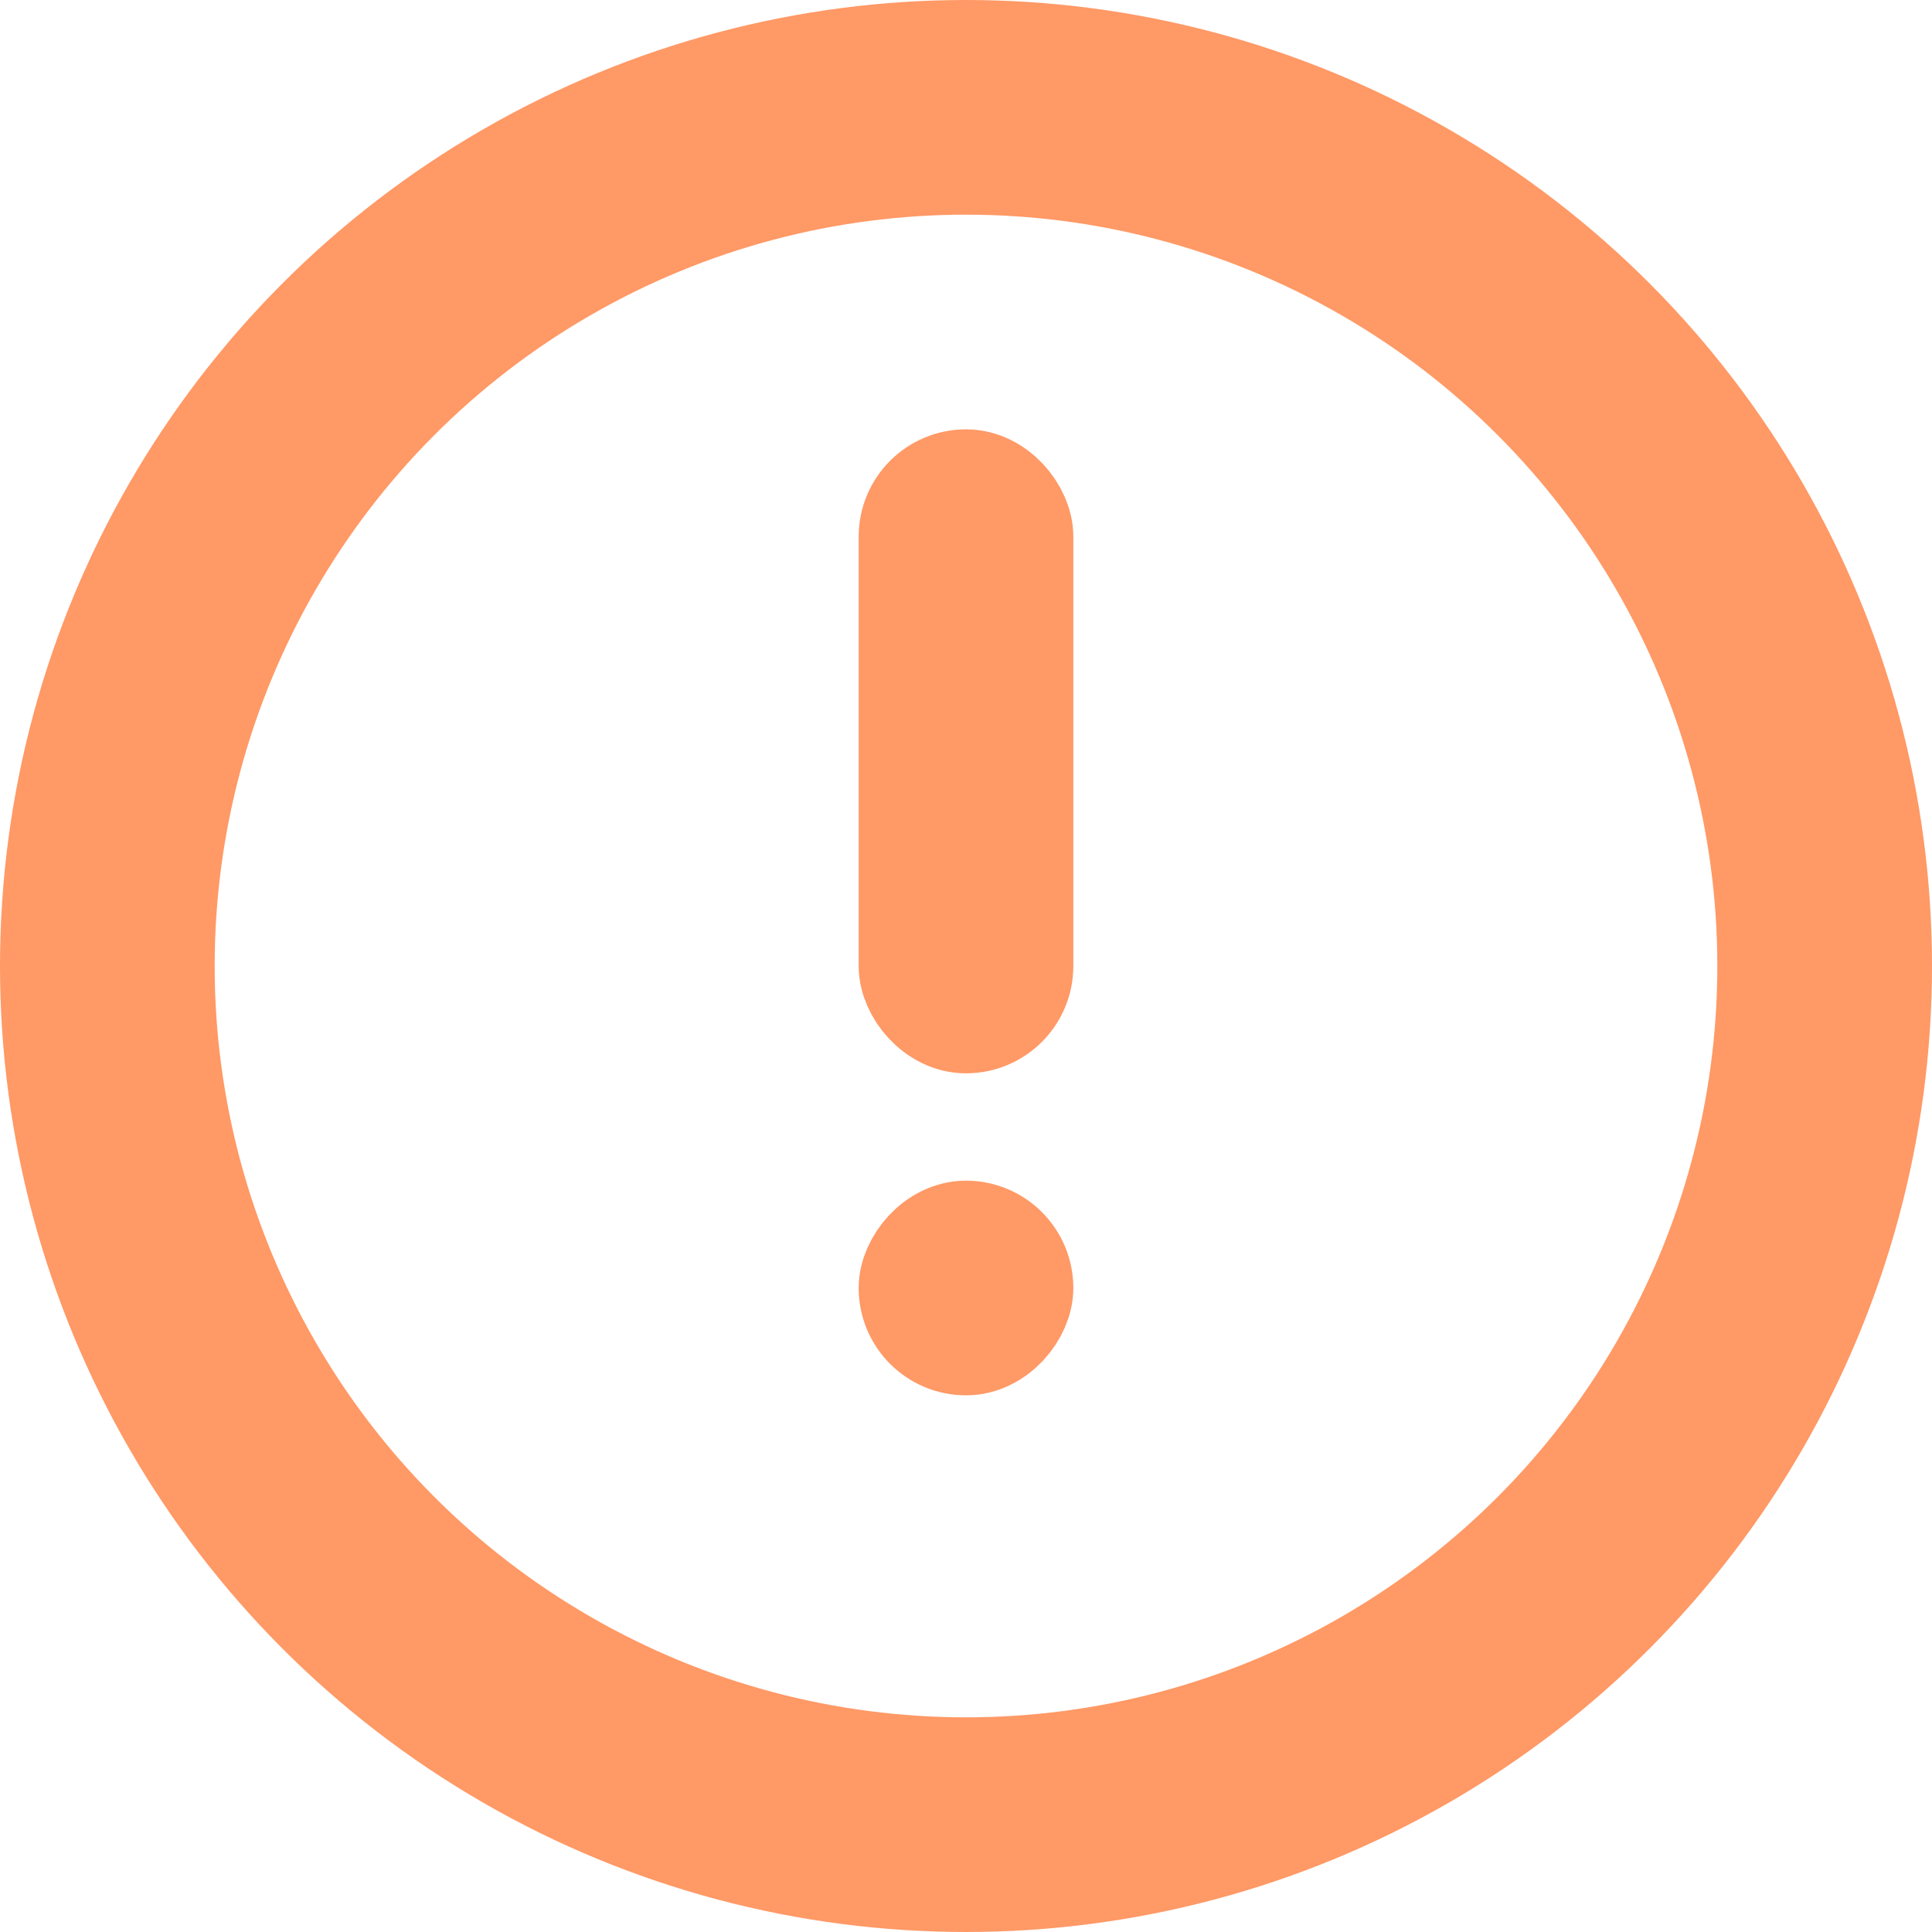 <svg xmlns="http://www.w3.org/2000/svg" width="18" height="18" viewBox="0 0 18 18">
    <g fill="none" fill-rule="evenodd" stroke="#F96" transform="translate(1 1)">
        <circle cx="8" cy="8" r="8" stroke-width="2" transform="matrix(-1 0 0 1 16 0)"/>
        <rect width="1" height="5" x="7.5" y="3.5" fill="#F96" fill-rule="nonzero" rx=".5"/>
        <rect width="1" height="1" x="7.5" y="10.5" fill="#F96" fill-rule="nonzero" rx=".5" transform="matrix(1 0 0 -1 0 22)"/>
    </g>
</svg>
